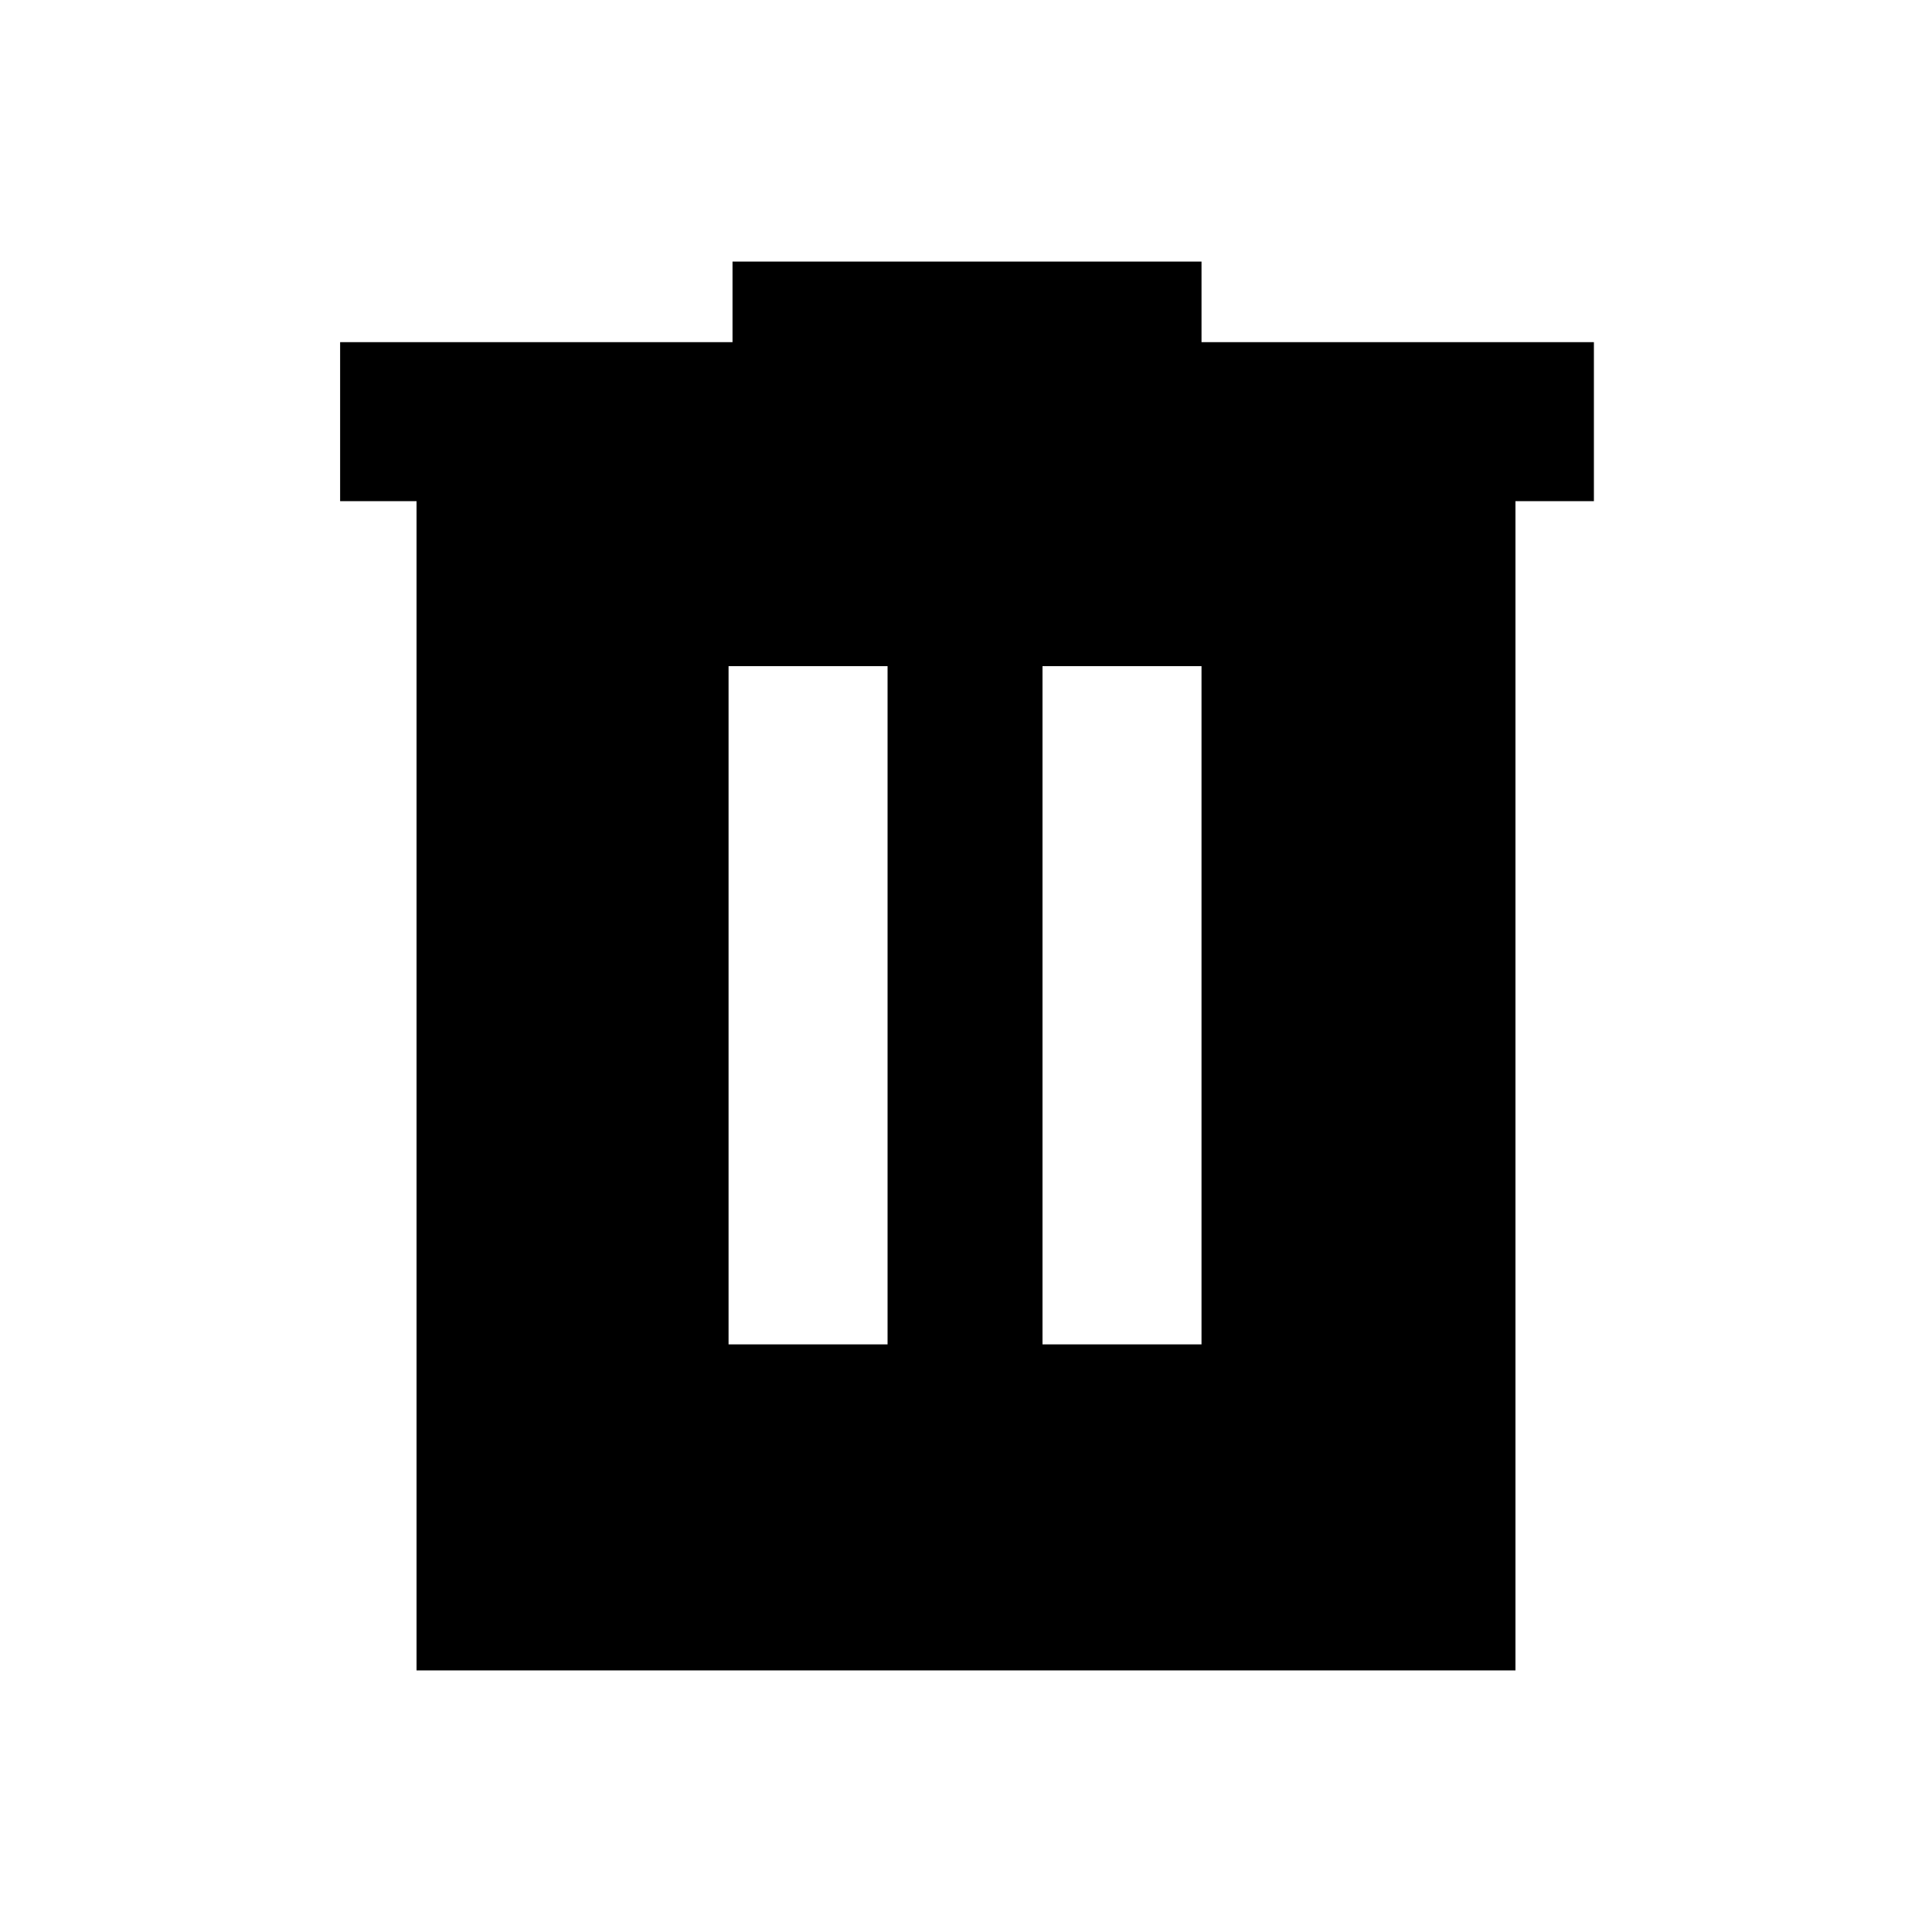 <svg xmlns="http://www.w3.org/2000/svg" height="20" width="20"><path d="M4.312 17.292V5.188H3.521V3.542H7.583V2.708H12.438V3.542H16.5V5.188H15.688V17.292ZM7.542 13.917H9.188V6.896H7.542ZM10.792 13.917H12.438V6.896H10.792Z"/></svg>